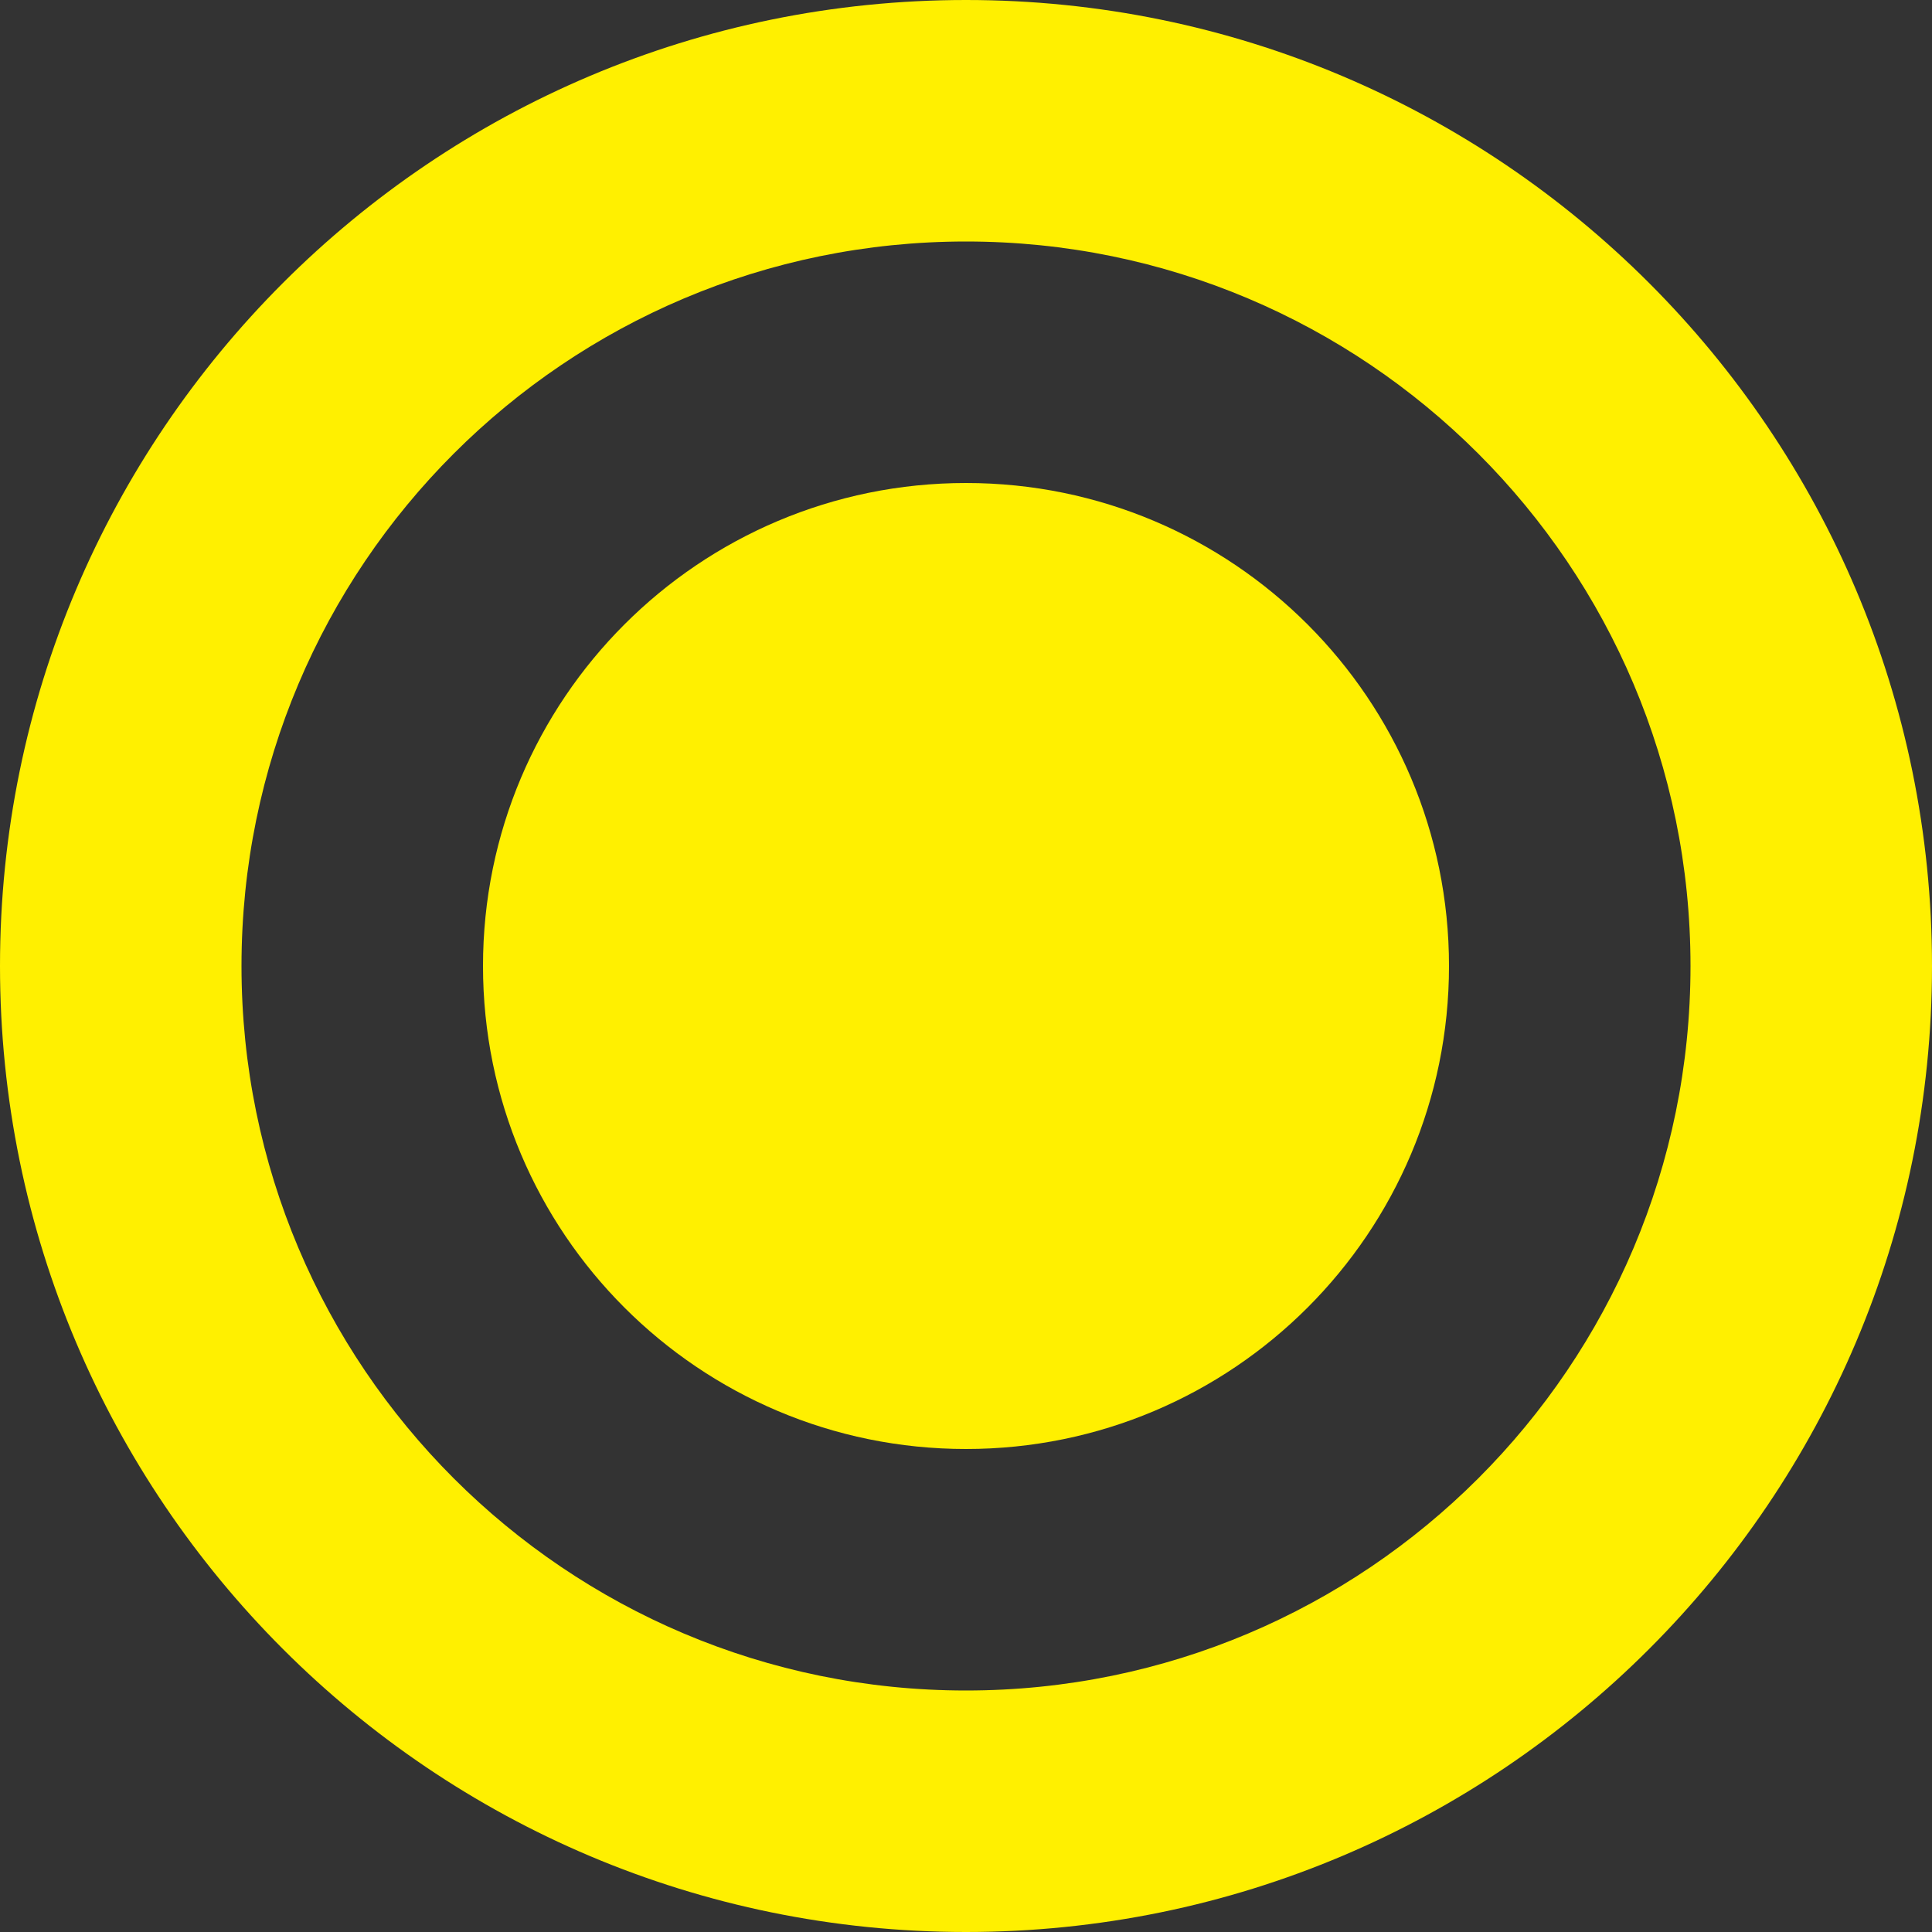 <svg xmlns="http://www.w3.org/2000/svg" xmlns:xlink="http://www.w3.org/1999/xlink" width="16"
    height="16" viewBox="0 0 16 16" fill="none">
    <rect x="0" y="0" width="16" height="16" fill="#333333" stroke="none"/>
    <g opacity="1" transform="translate(1 1)  rotate(0)">
        <path id="椭圆形" style="fill:#FFF000; opacity:1;"
            d="M13,7c0,-3.314 -2.686,-6 -6,-6c-3.314,0 -6,2.686 -6,6c0,3.314 2.686,6 6,6c3.314,0 6,-2.686 6,-6zM15,7c0,4.418 -3.582,8 -8,8c-4.418,0 -8,-3.582 -8,-8c0,-4.418 3.582,-8 8,-8c4.418,0 8,3.582 8,8z"></path>
        <path id="椭圆形" fill-rule="evenodd" style="fill:#FFF000" opacity="1"
            d="M11 7C11 4.79 9.21 3 7 3C4.79 3 3 4.79 3 7C3 9.21 4.79 11 7 11C9.21 11 11 9.21 11 7Z"></path>
    </g>
</svg>